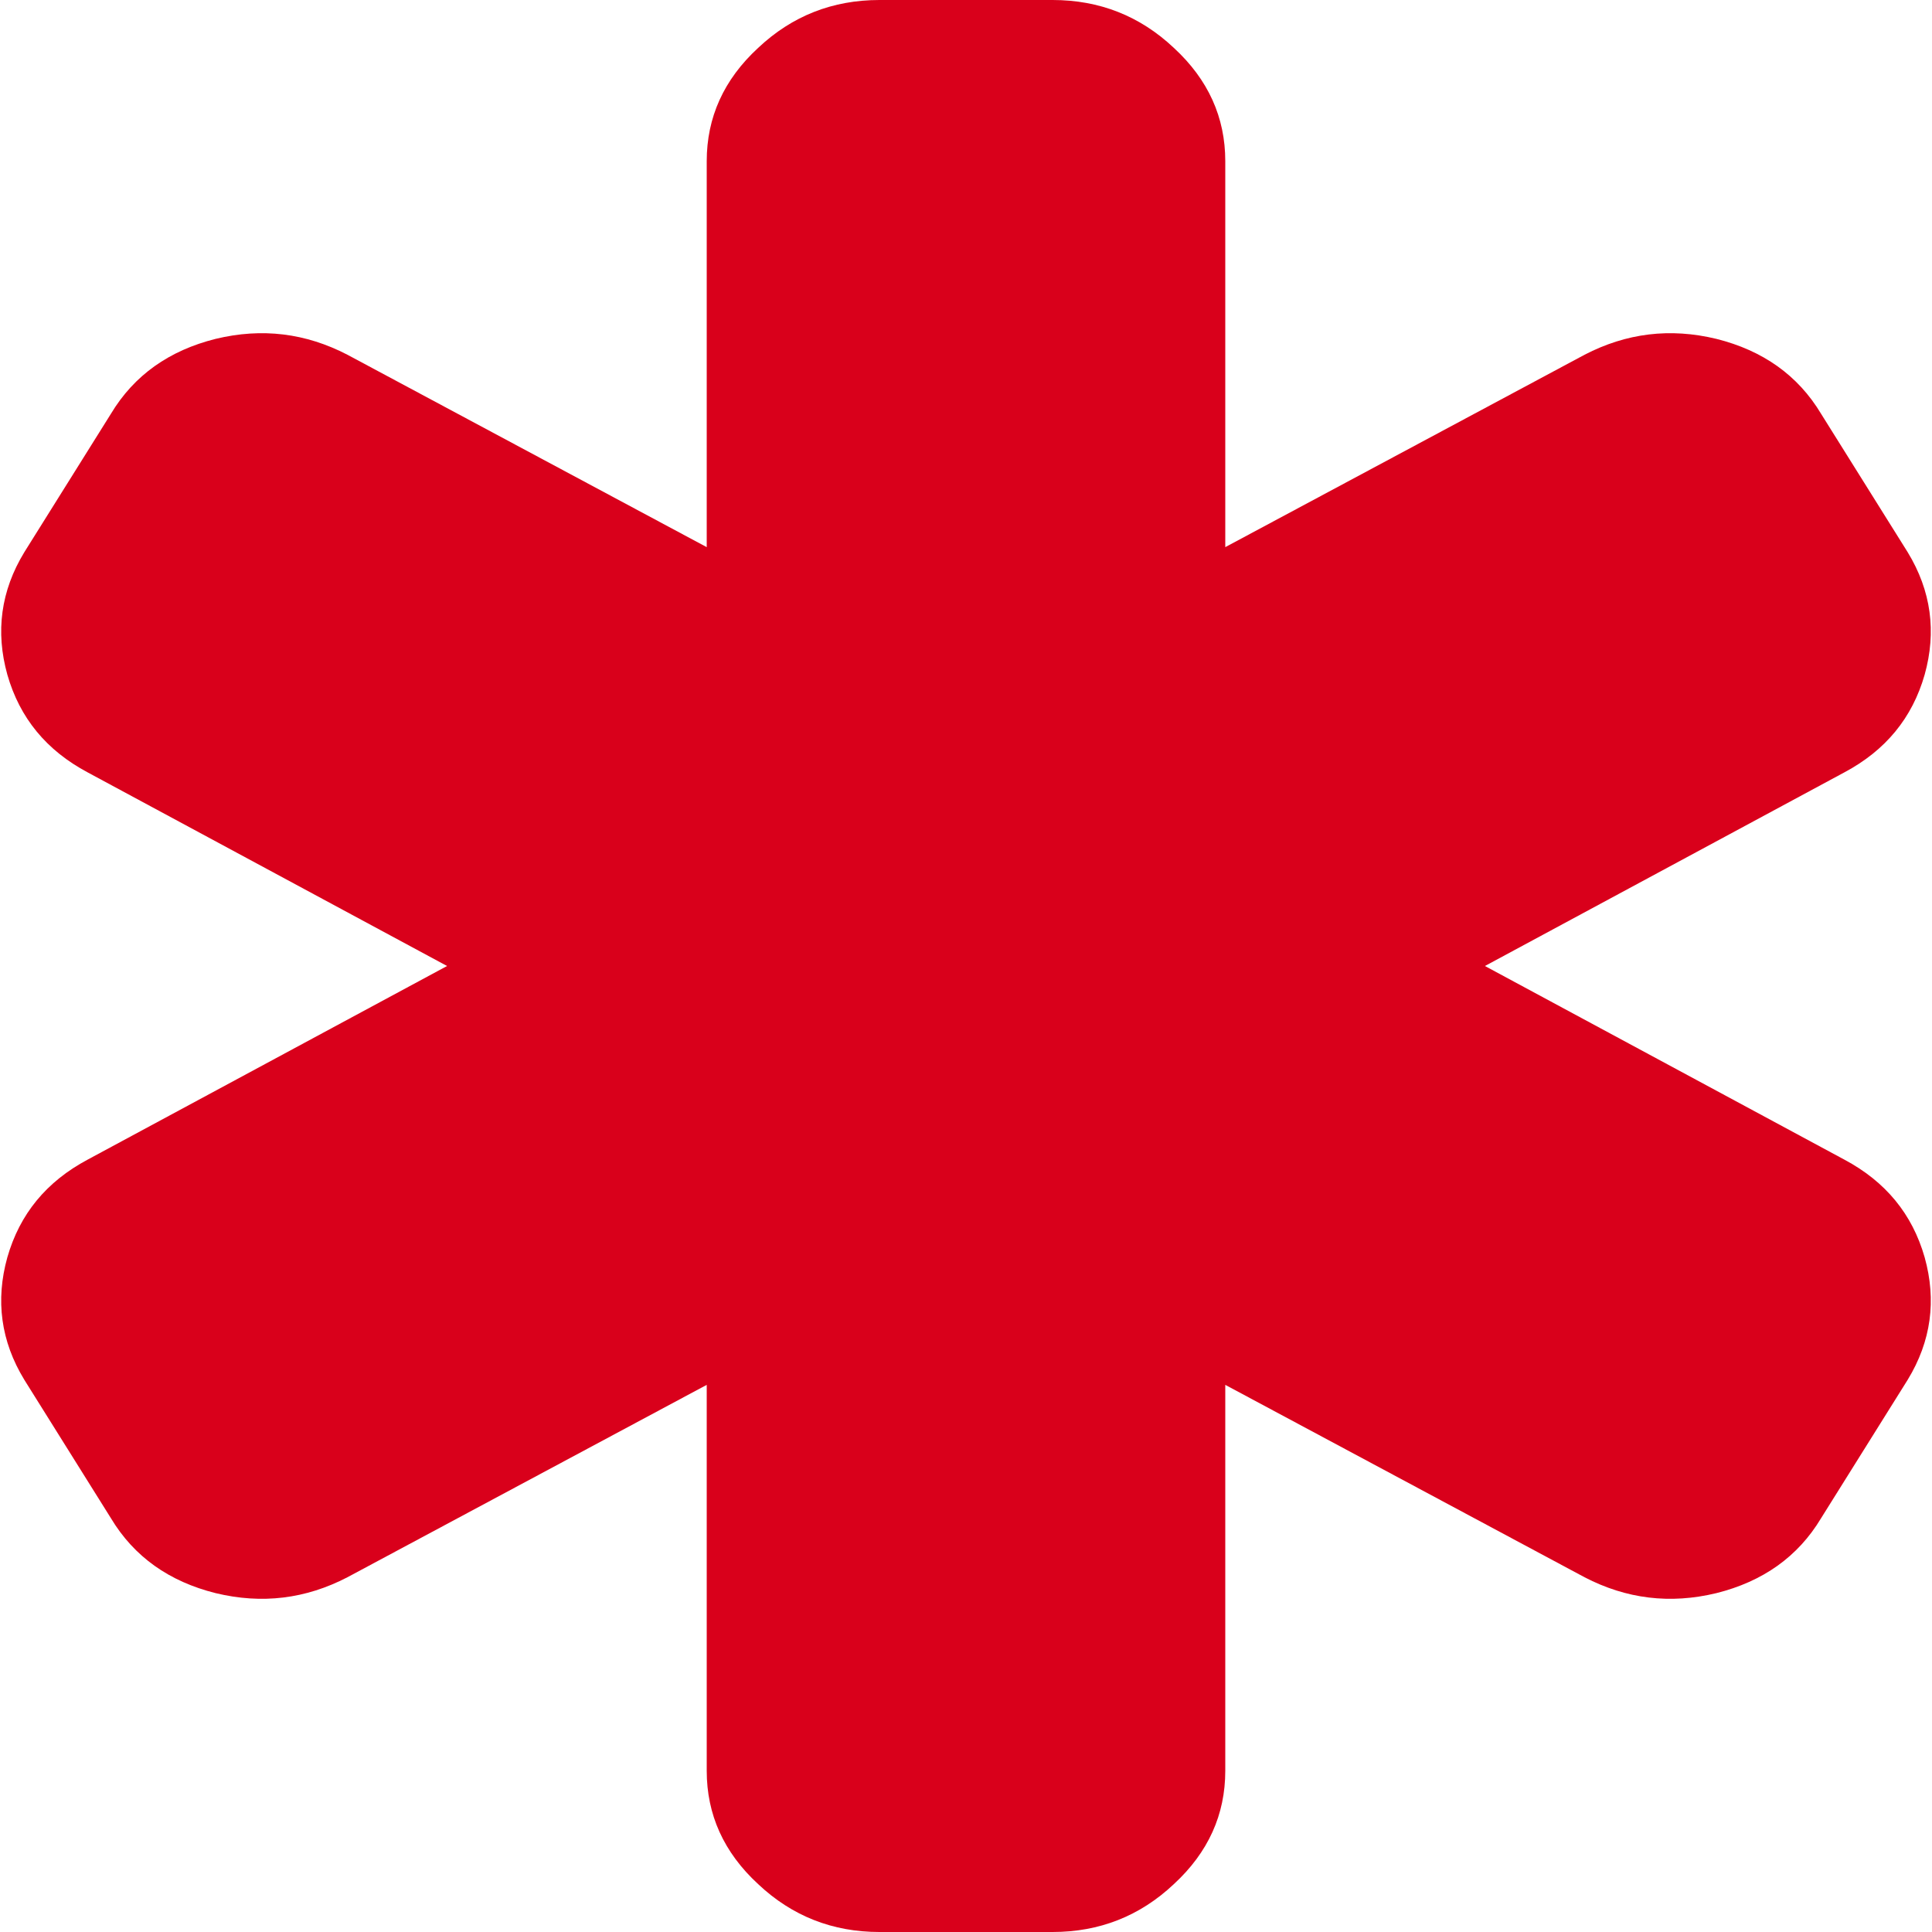 ﻿<?xml version="1.0" encoding="utf-8"?>
<svg version="1.1" xmlns:xlink="http://www.w3.org/1999/xlink" width="5px" height="5px" xmlns="http://www.w3.org/2000/svg">
  <g transform="matrix(1 0 0 1 -27 -41 )">
    <path d="M 3.843 2.5  L 4.773 3.001  C 4.88 3.058  4.949 3.142  4.981 3.254  C 5.012 3.365  4.998 3.471  4.937 3.571  L 4.713 3.929  C 4.653 4.029  4.562 4.093  4.442 4.123  C 4.322 4.152  4.209 4.138  4.101 4.082  L 3.171 3.584  L 3.171 4.583  C 3.171 4.696  3.127 4.794  3.038 4.876  C 2.95 4.959  2.845 5  2.724 5  L 2.276 5  C 2.155 5  2.05 4.959  1.962 4.876  C 1.873 4.794  1.829 4.696  1.829 4.583  L 1.829 3.584  L 0.899 4.082  C 0.791 4.138  0.678 4.152  0.558 4.123  C 0.438 4.093  0.347 4.029  0.287 3.929  L 0.063 3.571  C 0.002 3.471  -0.012 3.365  0.019 3.254  C 0.051 3.142  0.12 3.058  0.227 3.001  L 1.157 2.5  L 0.227 1.999  C 0.12 1.942  0.051 1.858  0.019 1.746  C -0.012 1.635  0.002 1.529  0.063 1.429  L 0.287 1.071  C 0.347 0.971  0.438 0.907  0.558 0.877  C 0.678 0.848  0.791 0.862  0.899 0.918  L 1.829 1.416  L 1.829 0.417  C 1.829 0.304  1.873 0.206  1.962 0.124  C 2.05 0.041  2.155 0  2.276 0  L 2.724 0  C 2.845 0  2.95 0.041  3.038 0.124  C 3.127 0.206  3.171 0.304  3.171 0.417  L 3.171 1.416  L 4.101 0.918  C 4.209 0.862  4.322 0.848  4.442 0.877  C 4.562 0.907  4.653 0.971  4.713 1.071  L 4.937 1.429  C 4.998 1.529  5.012 1.635  4.981 1.746  C 4.949 1.858  4.88 1.942  4.773 1.999  L 3.843 2.5  Z " fill-rule="nonzero" fill="#d9001b" stroke="none" transform="matrix(1 0 0 1 27 41 )" />
  </g>
</svg>
